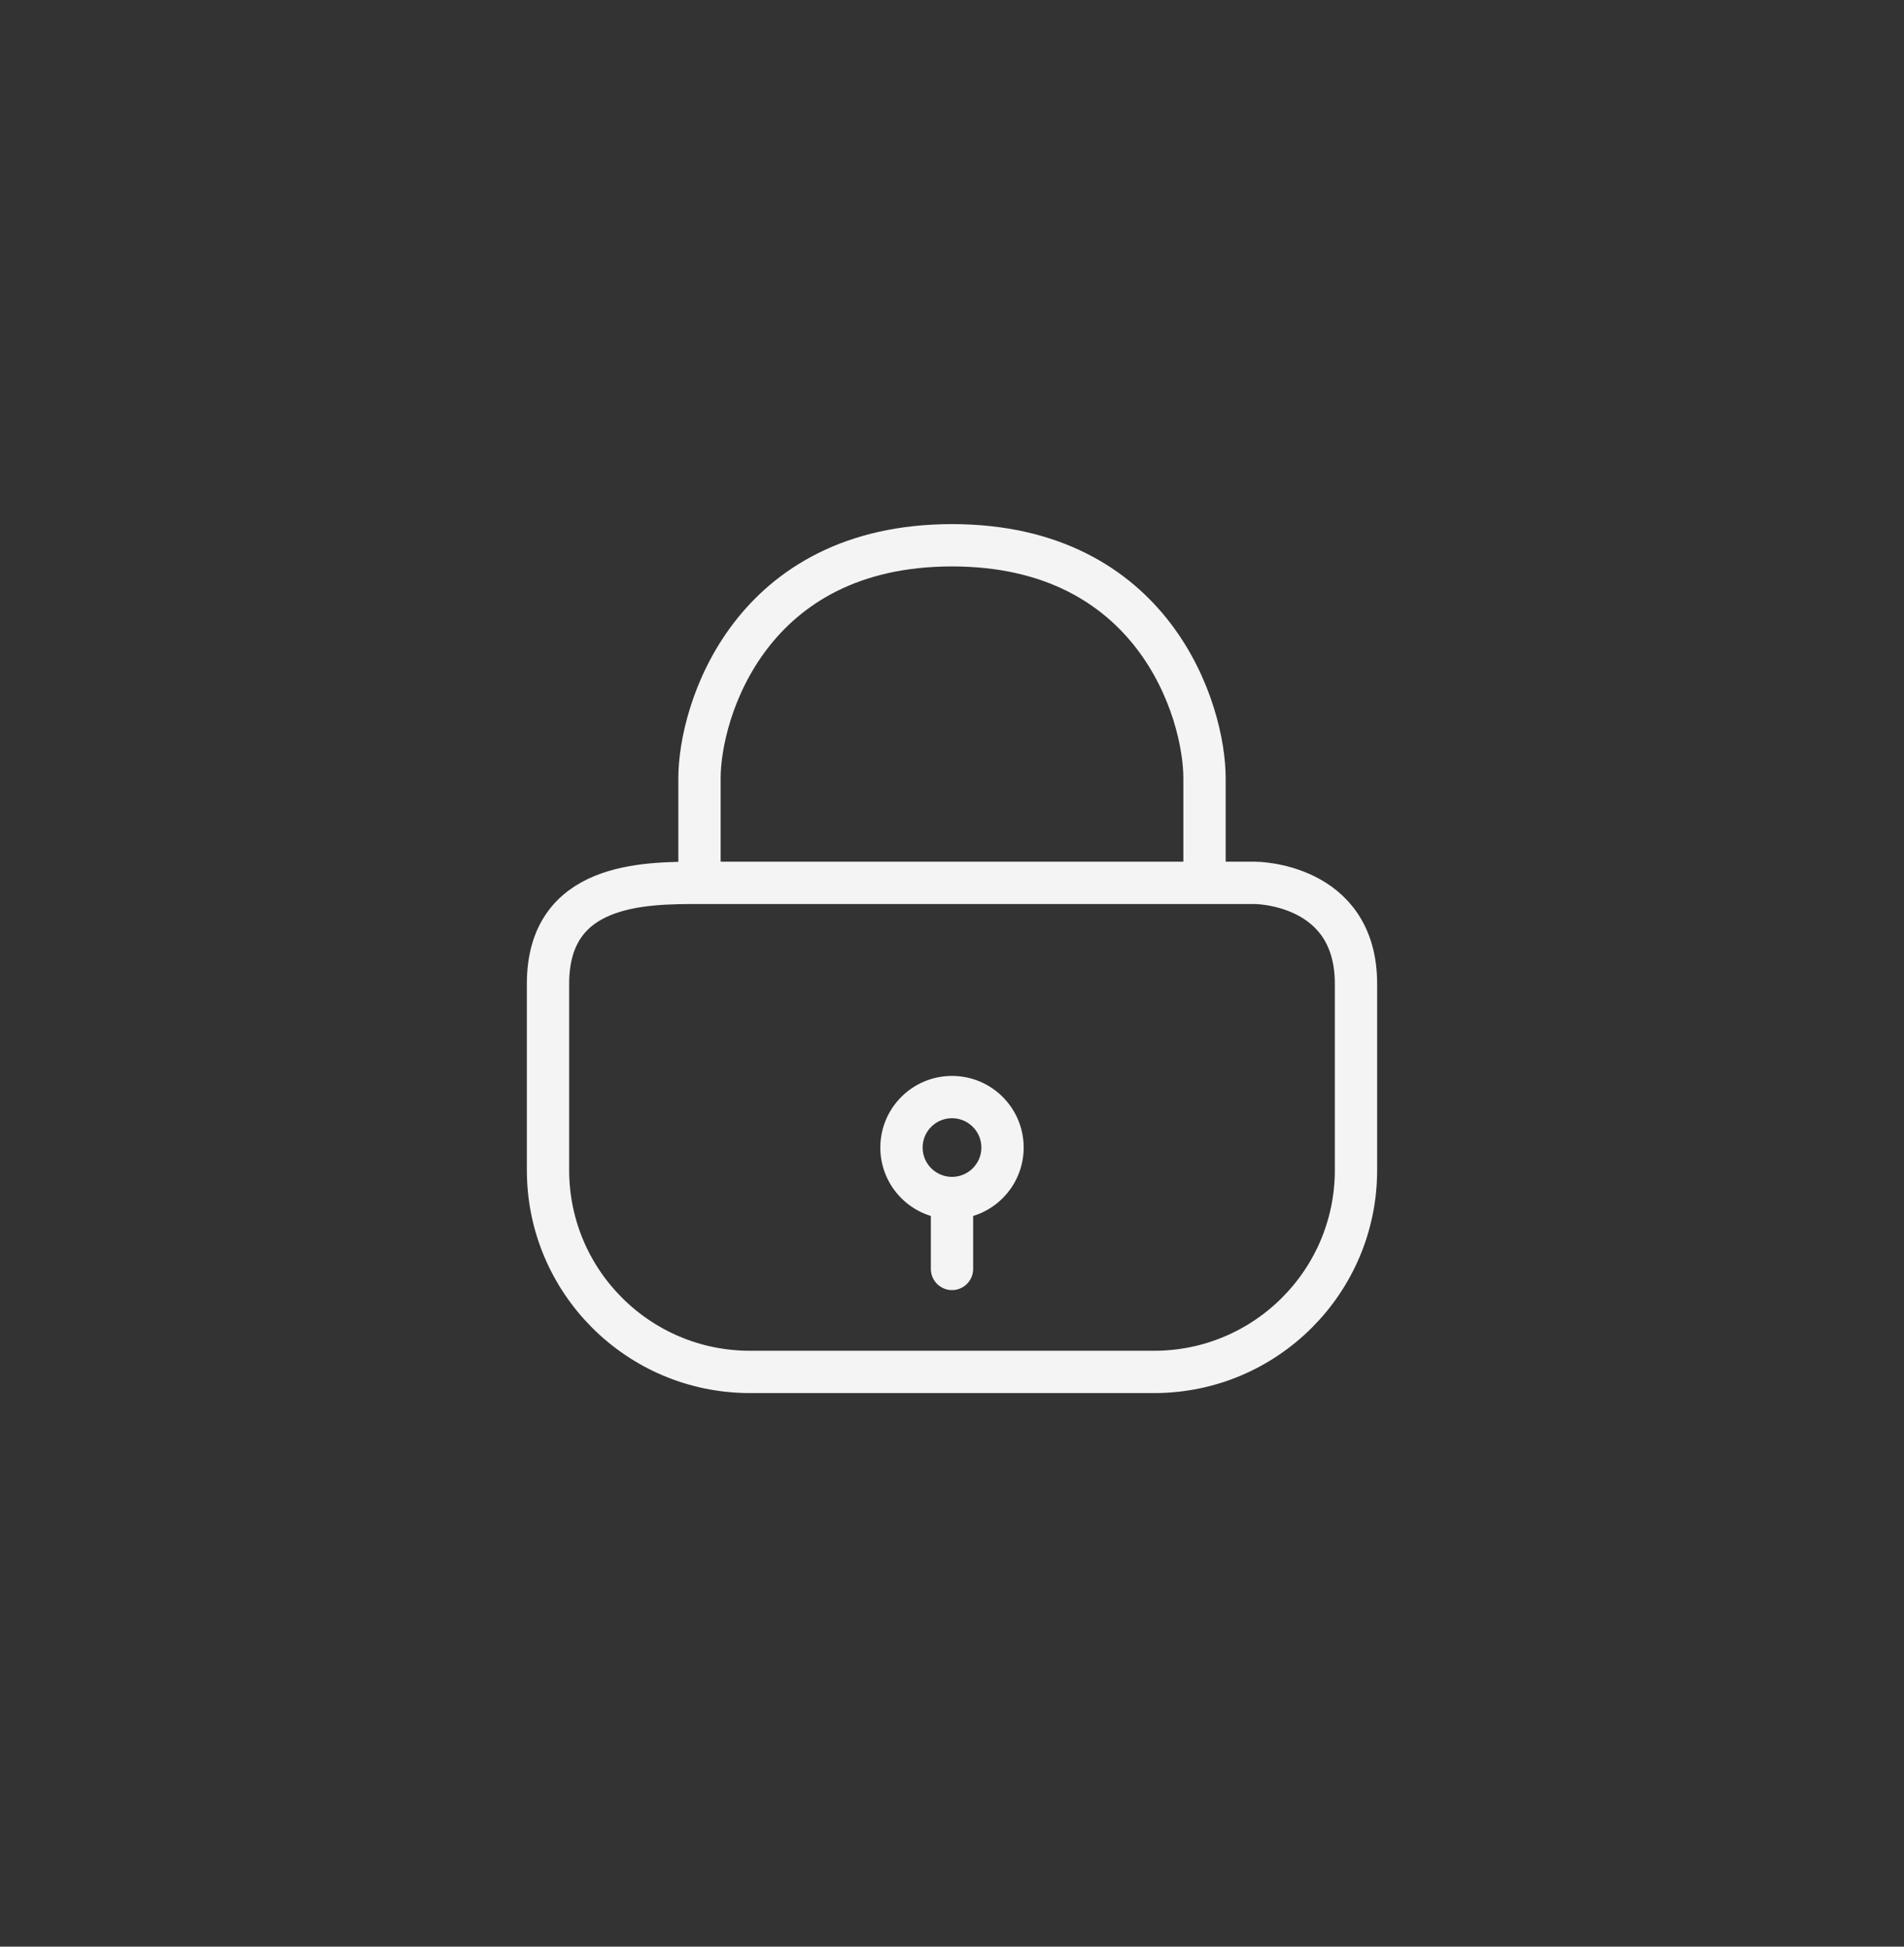 <svg width="45" height="46" viewBox="0 0 45 46" fill="none" xmlns="http://www.w3.org/2000/svg">
    <rect x="0" y="0" width="45" height="46" fill="#333333" stroke="none"/>
    <path d="M16.532 20.862H28.468M16.532 20.862V18.39C16.532 16.8 17.726 12.885 22.5 12.885C27.274 12.885 28.468 16.8 28.468 18.39V20.862M16.532 20.862C15.214 20.862 12.952 20.862 12.952 23.247V27.65C12.952 30.284 15.089 32.419 17.726 32.419H27.274C29.911 32.419 32.048 30.284 32.048 27.65V23.247C32.048 20.862 29.661 20.862 29.661 20.862C29.661 20.862 29.661 20.862 29.661 20.862H28.468M22.5 28.309V29.985M22.5 28.309C21.841 28.309 21.306 27.775 21.306 27.117C21.306 26.458 21.841 25.924 22.5 25.924C23.159 25.924 23.694 26.458 23.694 27.117C23.694 27.775 23.159 28.309 22.5 28.309Z" stroke="#F4F4F4" stroke-linecap="round"/>
</svg>